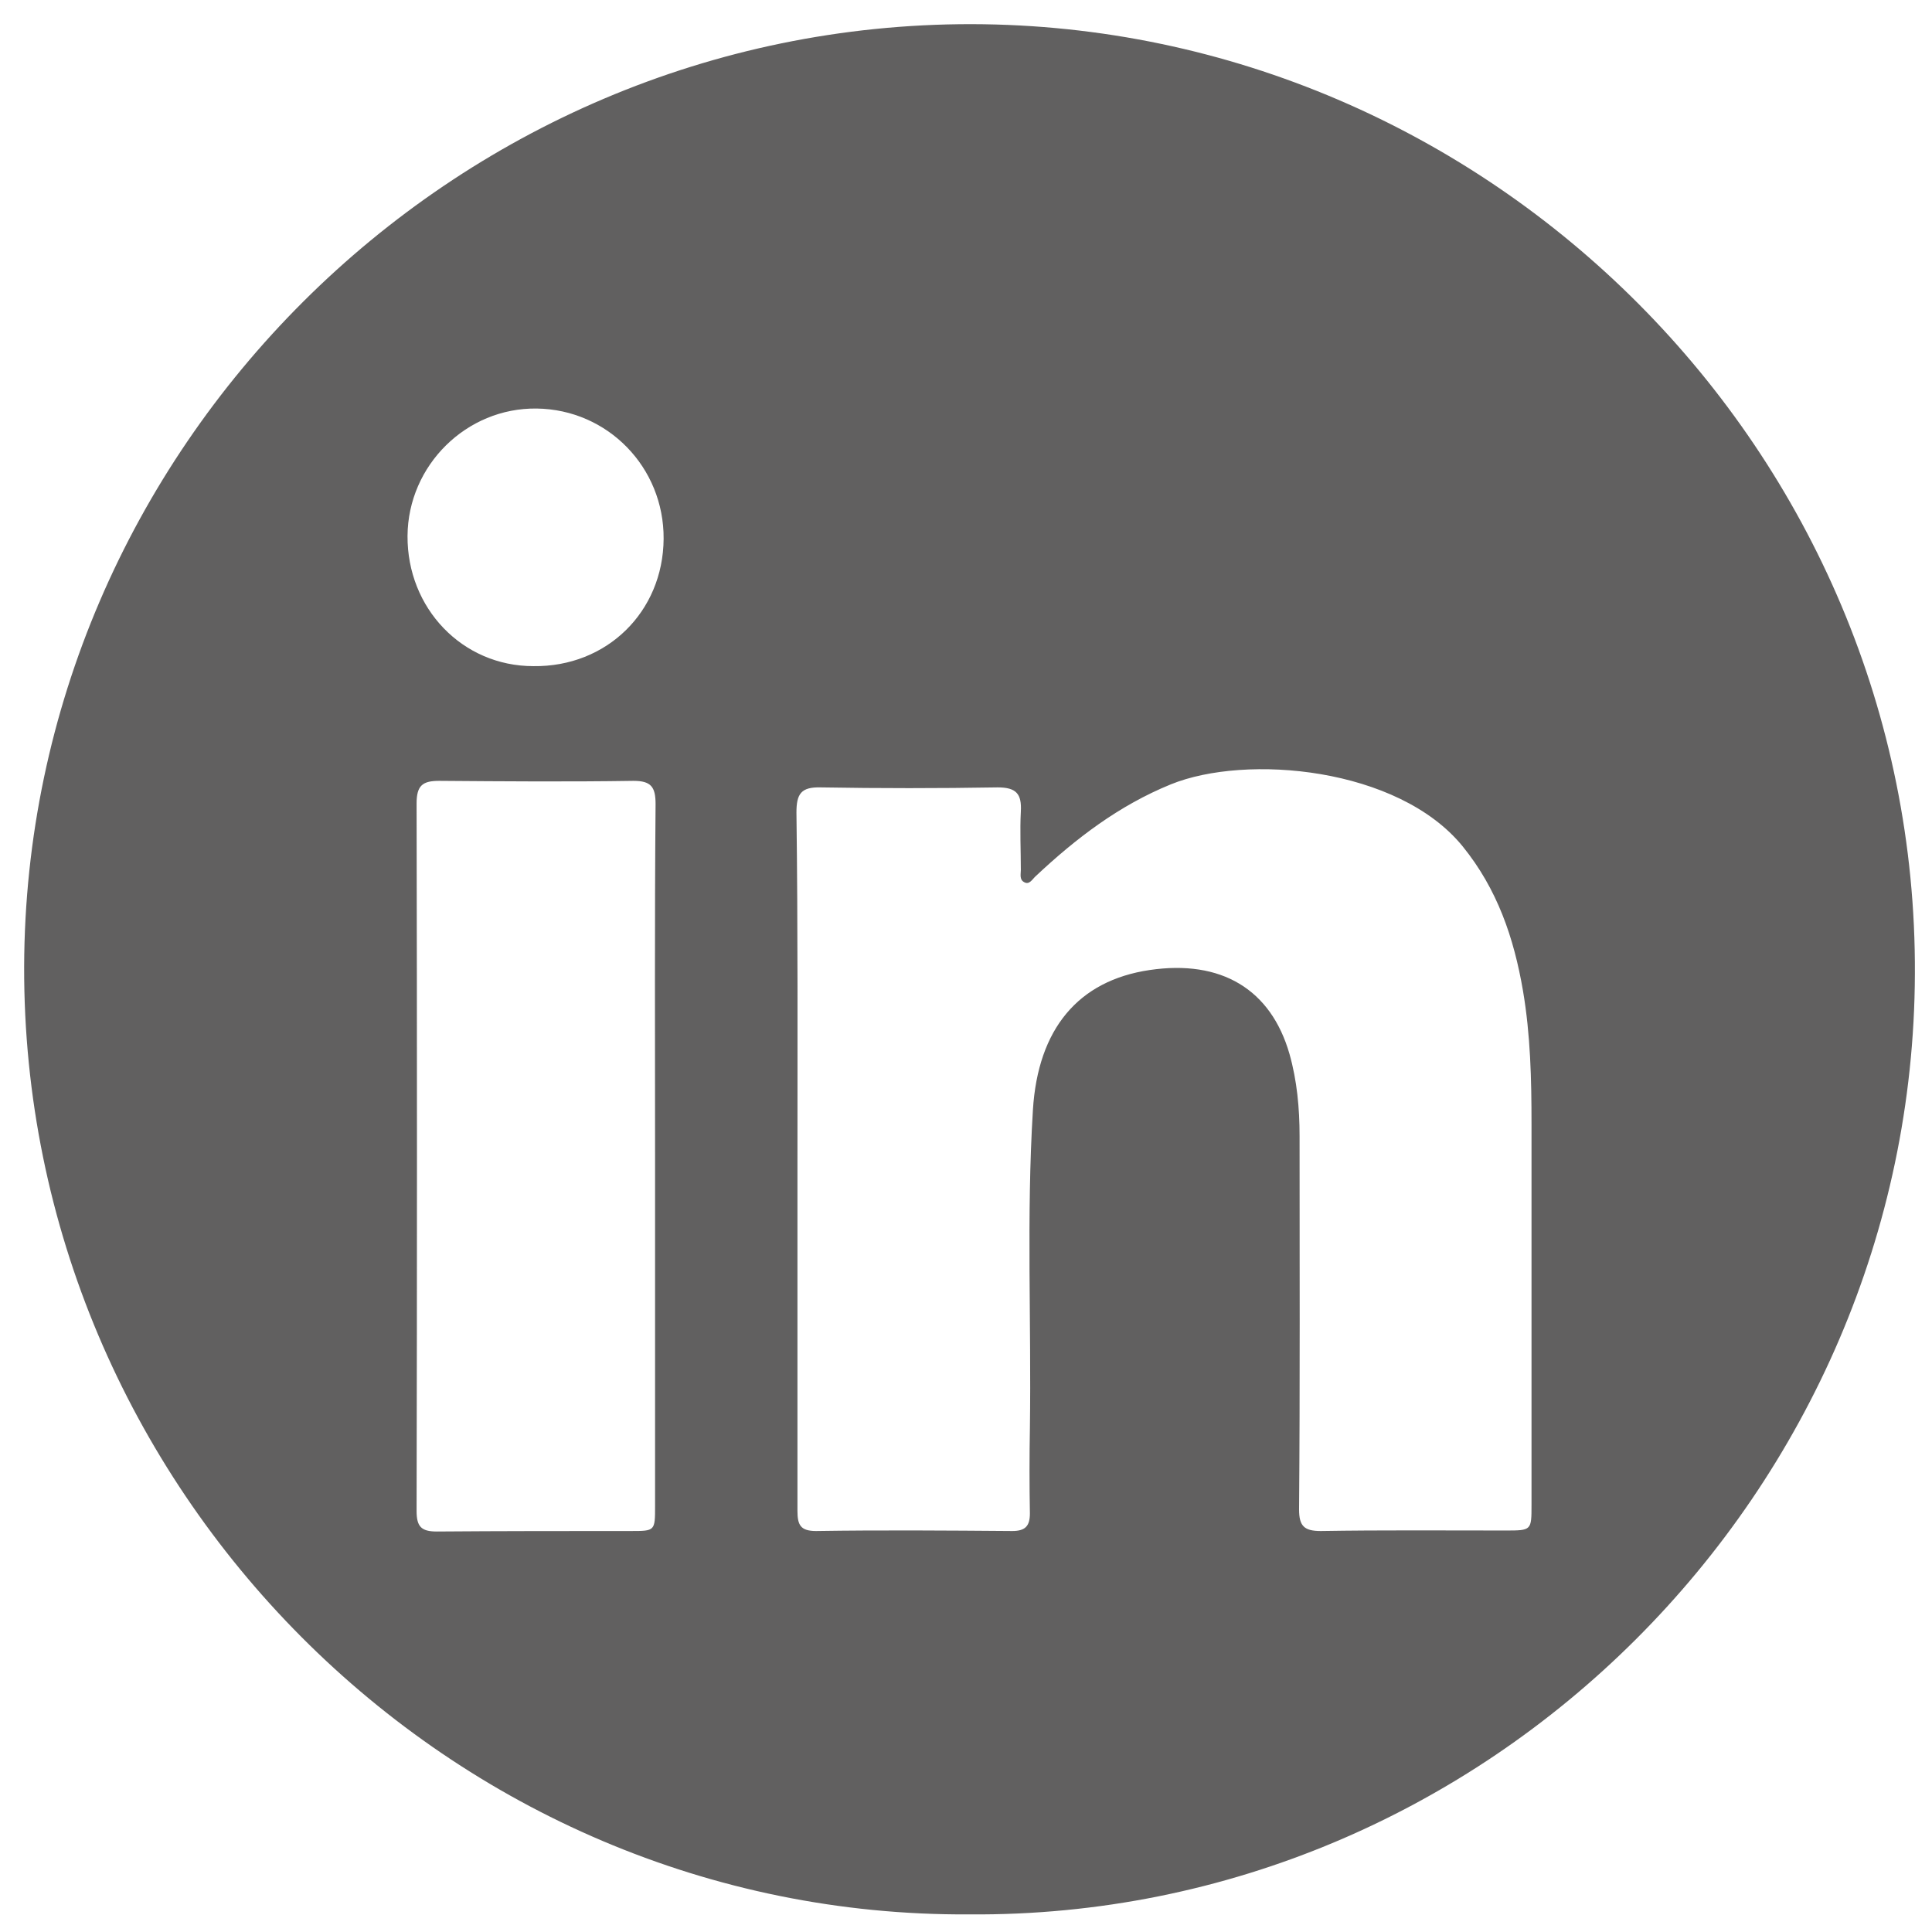 <?xml version="1.0" encoding="utf-8"?>
<!-- Generator: Adobe Illustrator 23.0.3, SVG Export Plug-In . SVG Version: 6.00 Build 0)  -->
<svg version="1.1" id="Capa_1" xmlns="http://www.w3.org/2000/svg" xmlns:xlink="http://www.w3.org/1999/xlink" x="0px" y="0px"
	 viewBox="0 0 384 384" style="enable-background:new 0 0 384 384;" xml:space="preserve">
<style type="text/css">
	.st0{fill:#616060;}
</style>
<g>
	<path class="st0" d="M192.6,380.5C89.5,381.1,4.5,295.7,4.8,192.1C5.1,89.5,89.7,4.7,193.1,4.8c103,0.2,188,85.1,187.5,188.8
		C380.2,296.3,295.7,381.3,192.6,380.5z M158.5,230.6c0,23.2,0,46.5,0,69.7c0,2.8,0.6,4,3.7,4c13-0.2,26-0.1,39,0
		c2.6,0,3.5-1,3.5-3.5c-0.1-5.6-0.1-11.2,0-16.9c0.3-21.1-0.7-42.2,0.6-63.3c1-16.1,9-25.7,23.2-27.8s24.1,3.8,27.8,16.7
		c1.5,5.3,2,10.8,2,16.3c0,24.7,0.1,49.5-0.1,74.2c0,3.3,1,4.3,4.3,4.3c12.2-0.2,24.5-0.1,36.7-0.1c5.2,0,5.2,0,5.2-5.1
		c0-25.2,0-50.5,0-75.7c0-8.9-0.2-17.7-1.7-26.5c-1.8-10.5-5.1-20.2-12-28.7c-12.8-15.7-43-18.4-58-12.3
		c-10.3,4.2-18.8,10.7-26.8,18.2c-0.7,0.6-1.3,1.9-2.4,1.2c-0.9-0.5-0.6-1.6-0.6-2.4c0-3.9-0.2-7.8,0-11.6c0.2-3.5-0.9-4.8-4.6-4.8
		c-11.7,0.2-23.5,0.2-35.2,0c-3.9-0.1-4.8,1.3-4.8,5C158.6,184.6,158.5,207.6,158.5,230.6z M130.2,229.9c0-23.4-0.1-46.7,0.1-70.1
		c0-3.4-0.9-4.6-4.4-4.6c-12.9,0.2-25.7,0.1-38.6,0c-3.3,0-4.5,0.9-4.5,4.5c0.1,46.9,0.1,93.7,0,140.6c0,3.1,0.9,4.1,4,4.1
		c12.9-0.1,25.7-0.1,38.6-0.1c4.8,0,4.8,0,4.8-5C130.2,276.1,130.2,253,130.2,229.9z M131.9,107.1c0.1-14.2-11.1-25.7-25.2-25.9
		C92.7,81,81.1,92.5,81,106.5c-0.1,14.4,10.9,25.9,25,25.9C120.6,132.6,131.8,121.6,131.9,107.1z"/>
</g>
</svg>
